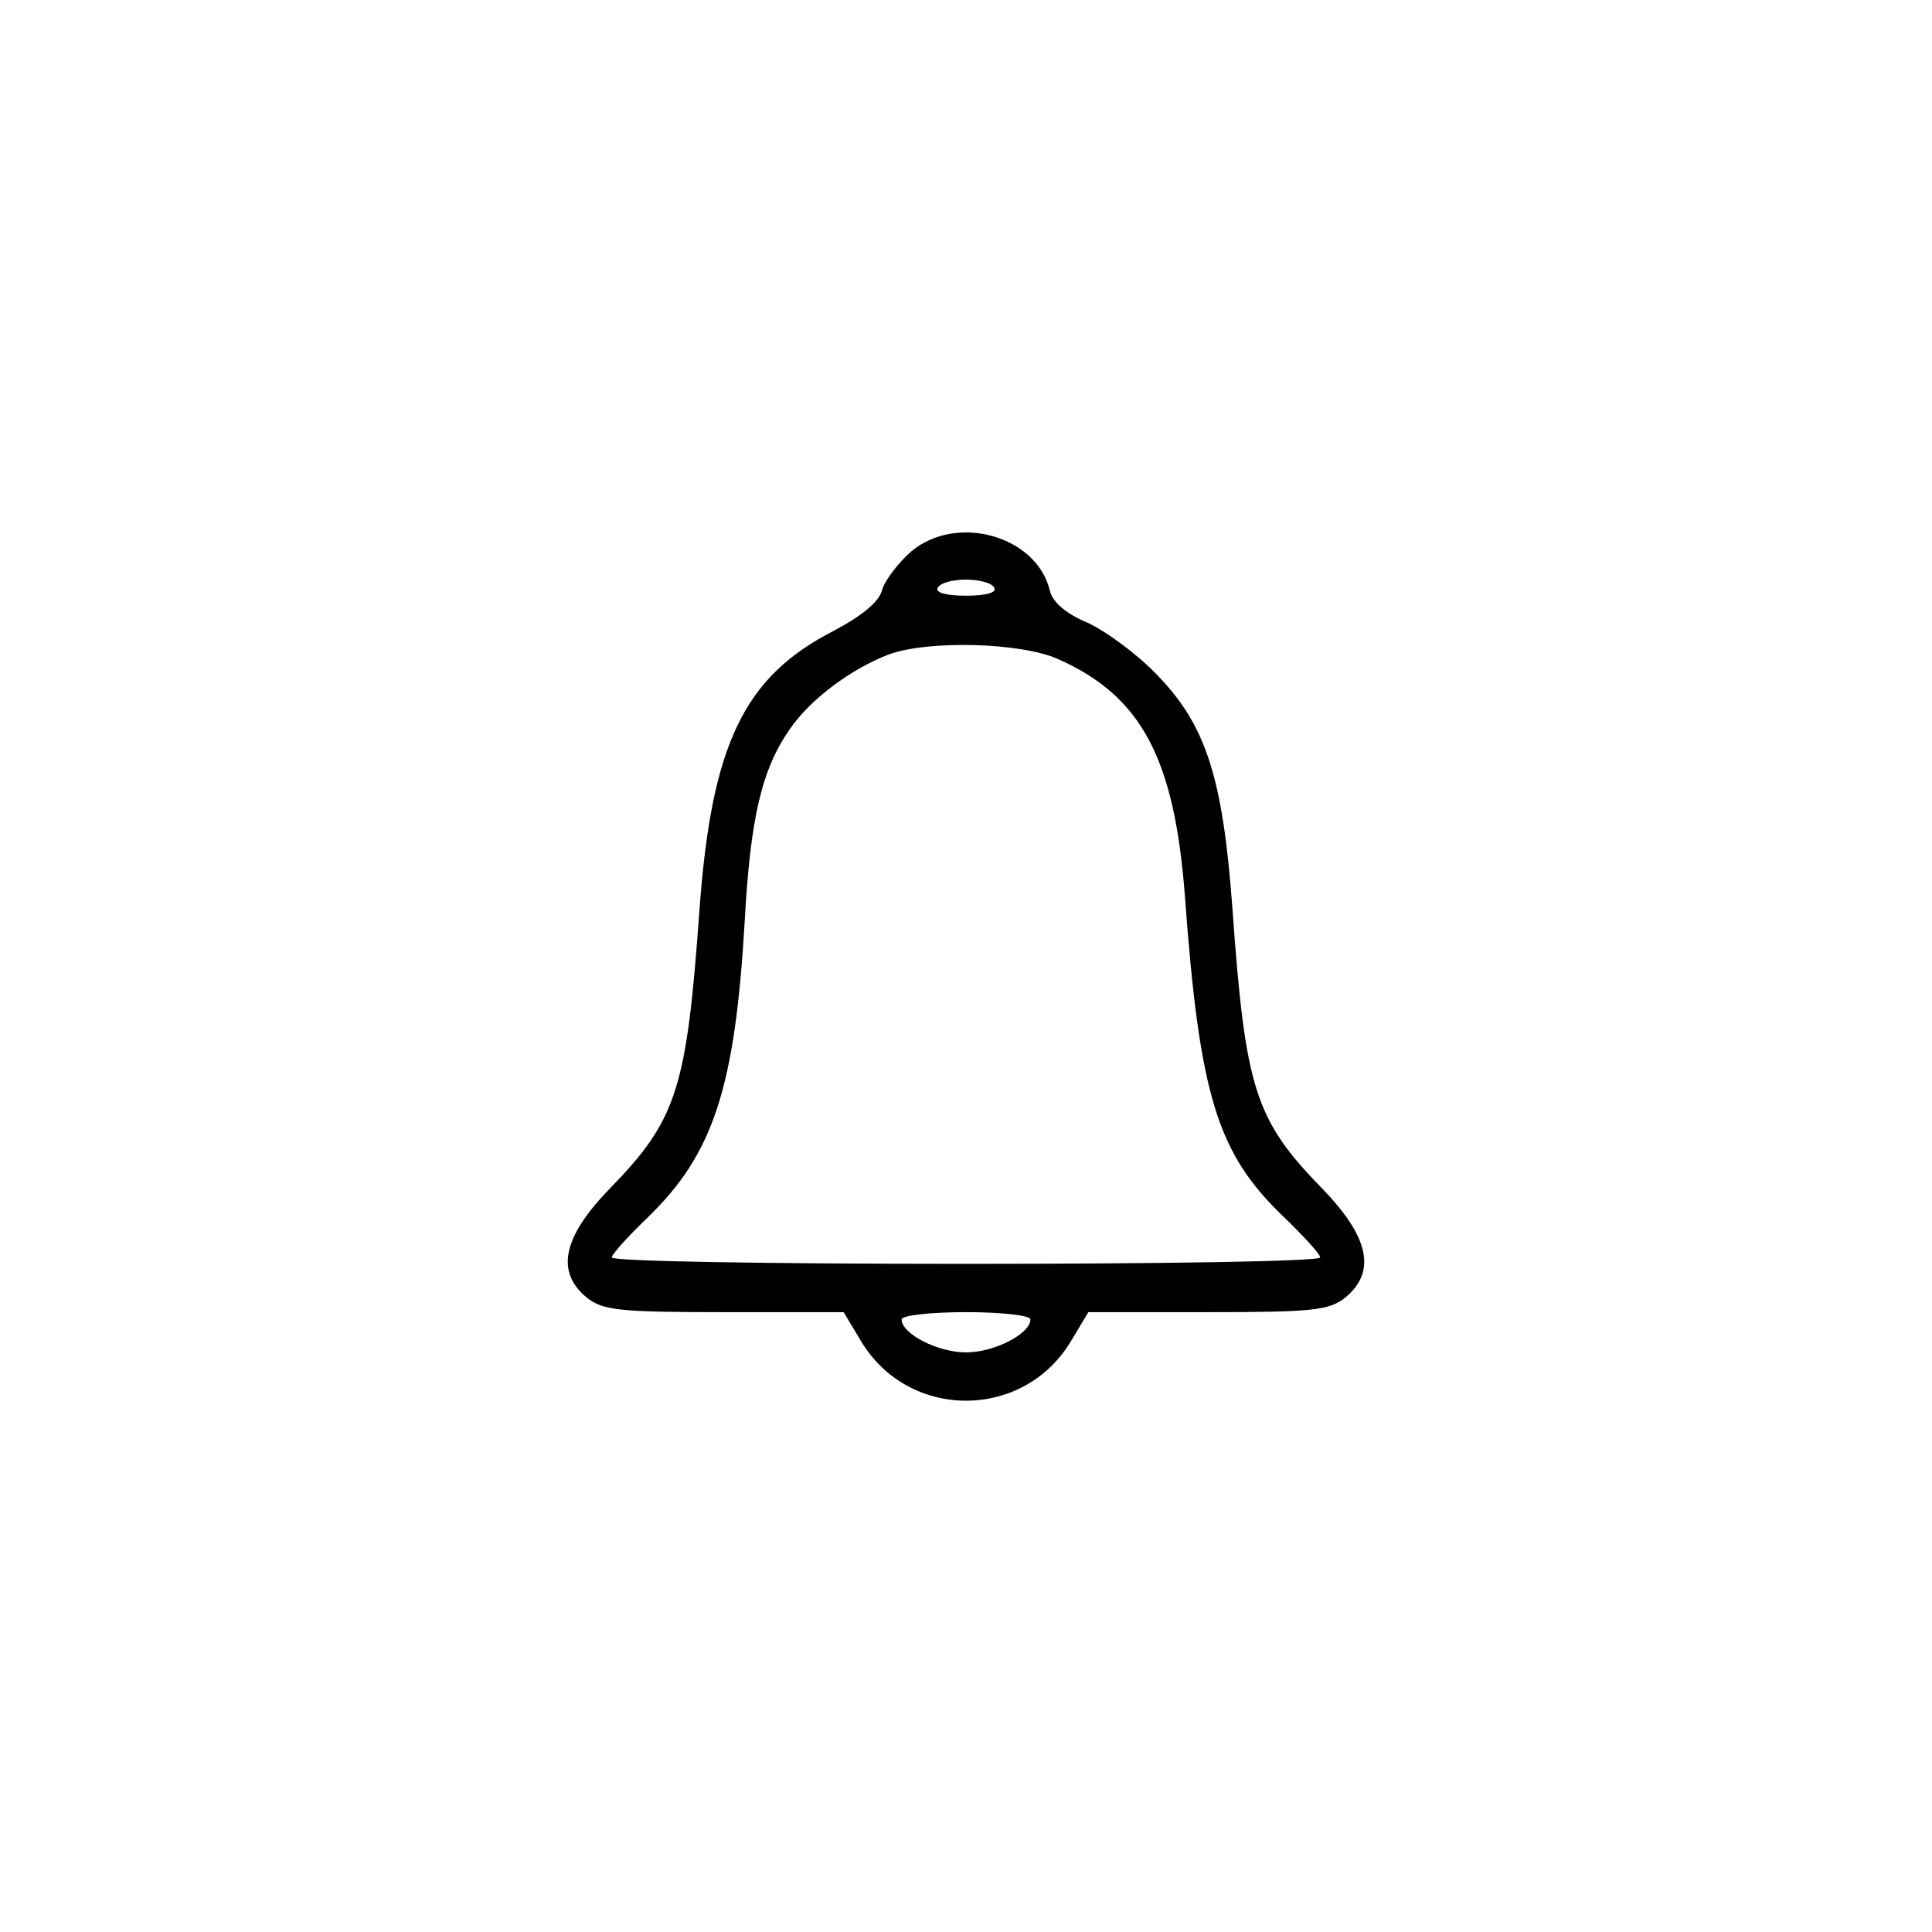 <?xml version="1.0" standalone="no"?>
<!DOCTYPE svg PUBLIC "-//W3C//DTD SVG 20010904//EN"
 "http://www.w3.org/TR/2001/REC-SVG-20010904/DTD/svg10.dtd">
<svg version="1.0" xmlns="http://www.w3.org/2000/svg"
 width="240pt" height="240pt" viewBox="0 0 240 240"
 preserveAspectRatio="xMidYMid meet">

<g transform="translate(0,240) scale(0.1,-0.1)"
fill="#000000" stroke="none">
<path d="M1132 1715 c-16 -14 -32 -35 -36 -47 -3 -15 -25 -33 -61 -52 -111
-57 -151 -141 -166 -345 -16 -224 -28 -262 -112 -348 -58 -60 -67 -103 -28
-135 20 -16 42 -18 171 -18 l148 0 21 -35 c59 -100 203 -100 262 0 l21 35 148
0 c129 0 151 2 171 18 39 32 30 75 -28 135 -84 86 -96 124 -112 348 -12 164
-33 229 -95 292 -23 24 -61 52 -84 63 -27 11 -45 26 -48 41 -17 68 -116 95
-172 48z m103 -45 c4 -6 -10 -10 -35 -10 -25 0 -39 4 -35 10 3 6 19 10 35 10
16 0 32 -4 35 -10z m80 -89 c103 -46 144 -123 157 -295 18 -246 40 -318 121
-396 26 -25 47 -48 47 -52 0 -5 -198 -8 -440 -8 -242 0 -440 3 -440 8 0 4 21
27 46 51 80 78 107 160 119 365 7 129 21 190 56 240 25 37 76 75 123 93 49 18
165 15 211 -6z m-35 -820 c0 -18 -45 -41 -80 -41 -35 0 -80 23 -80 41 0 5 36
9 80 9 44 0 80 -4 80 -9z"/>
</g>
</svg>
